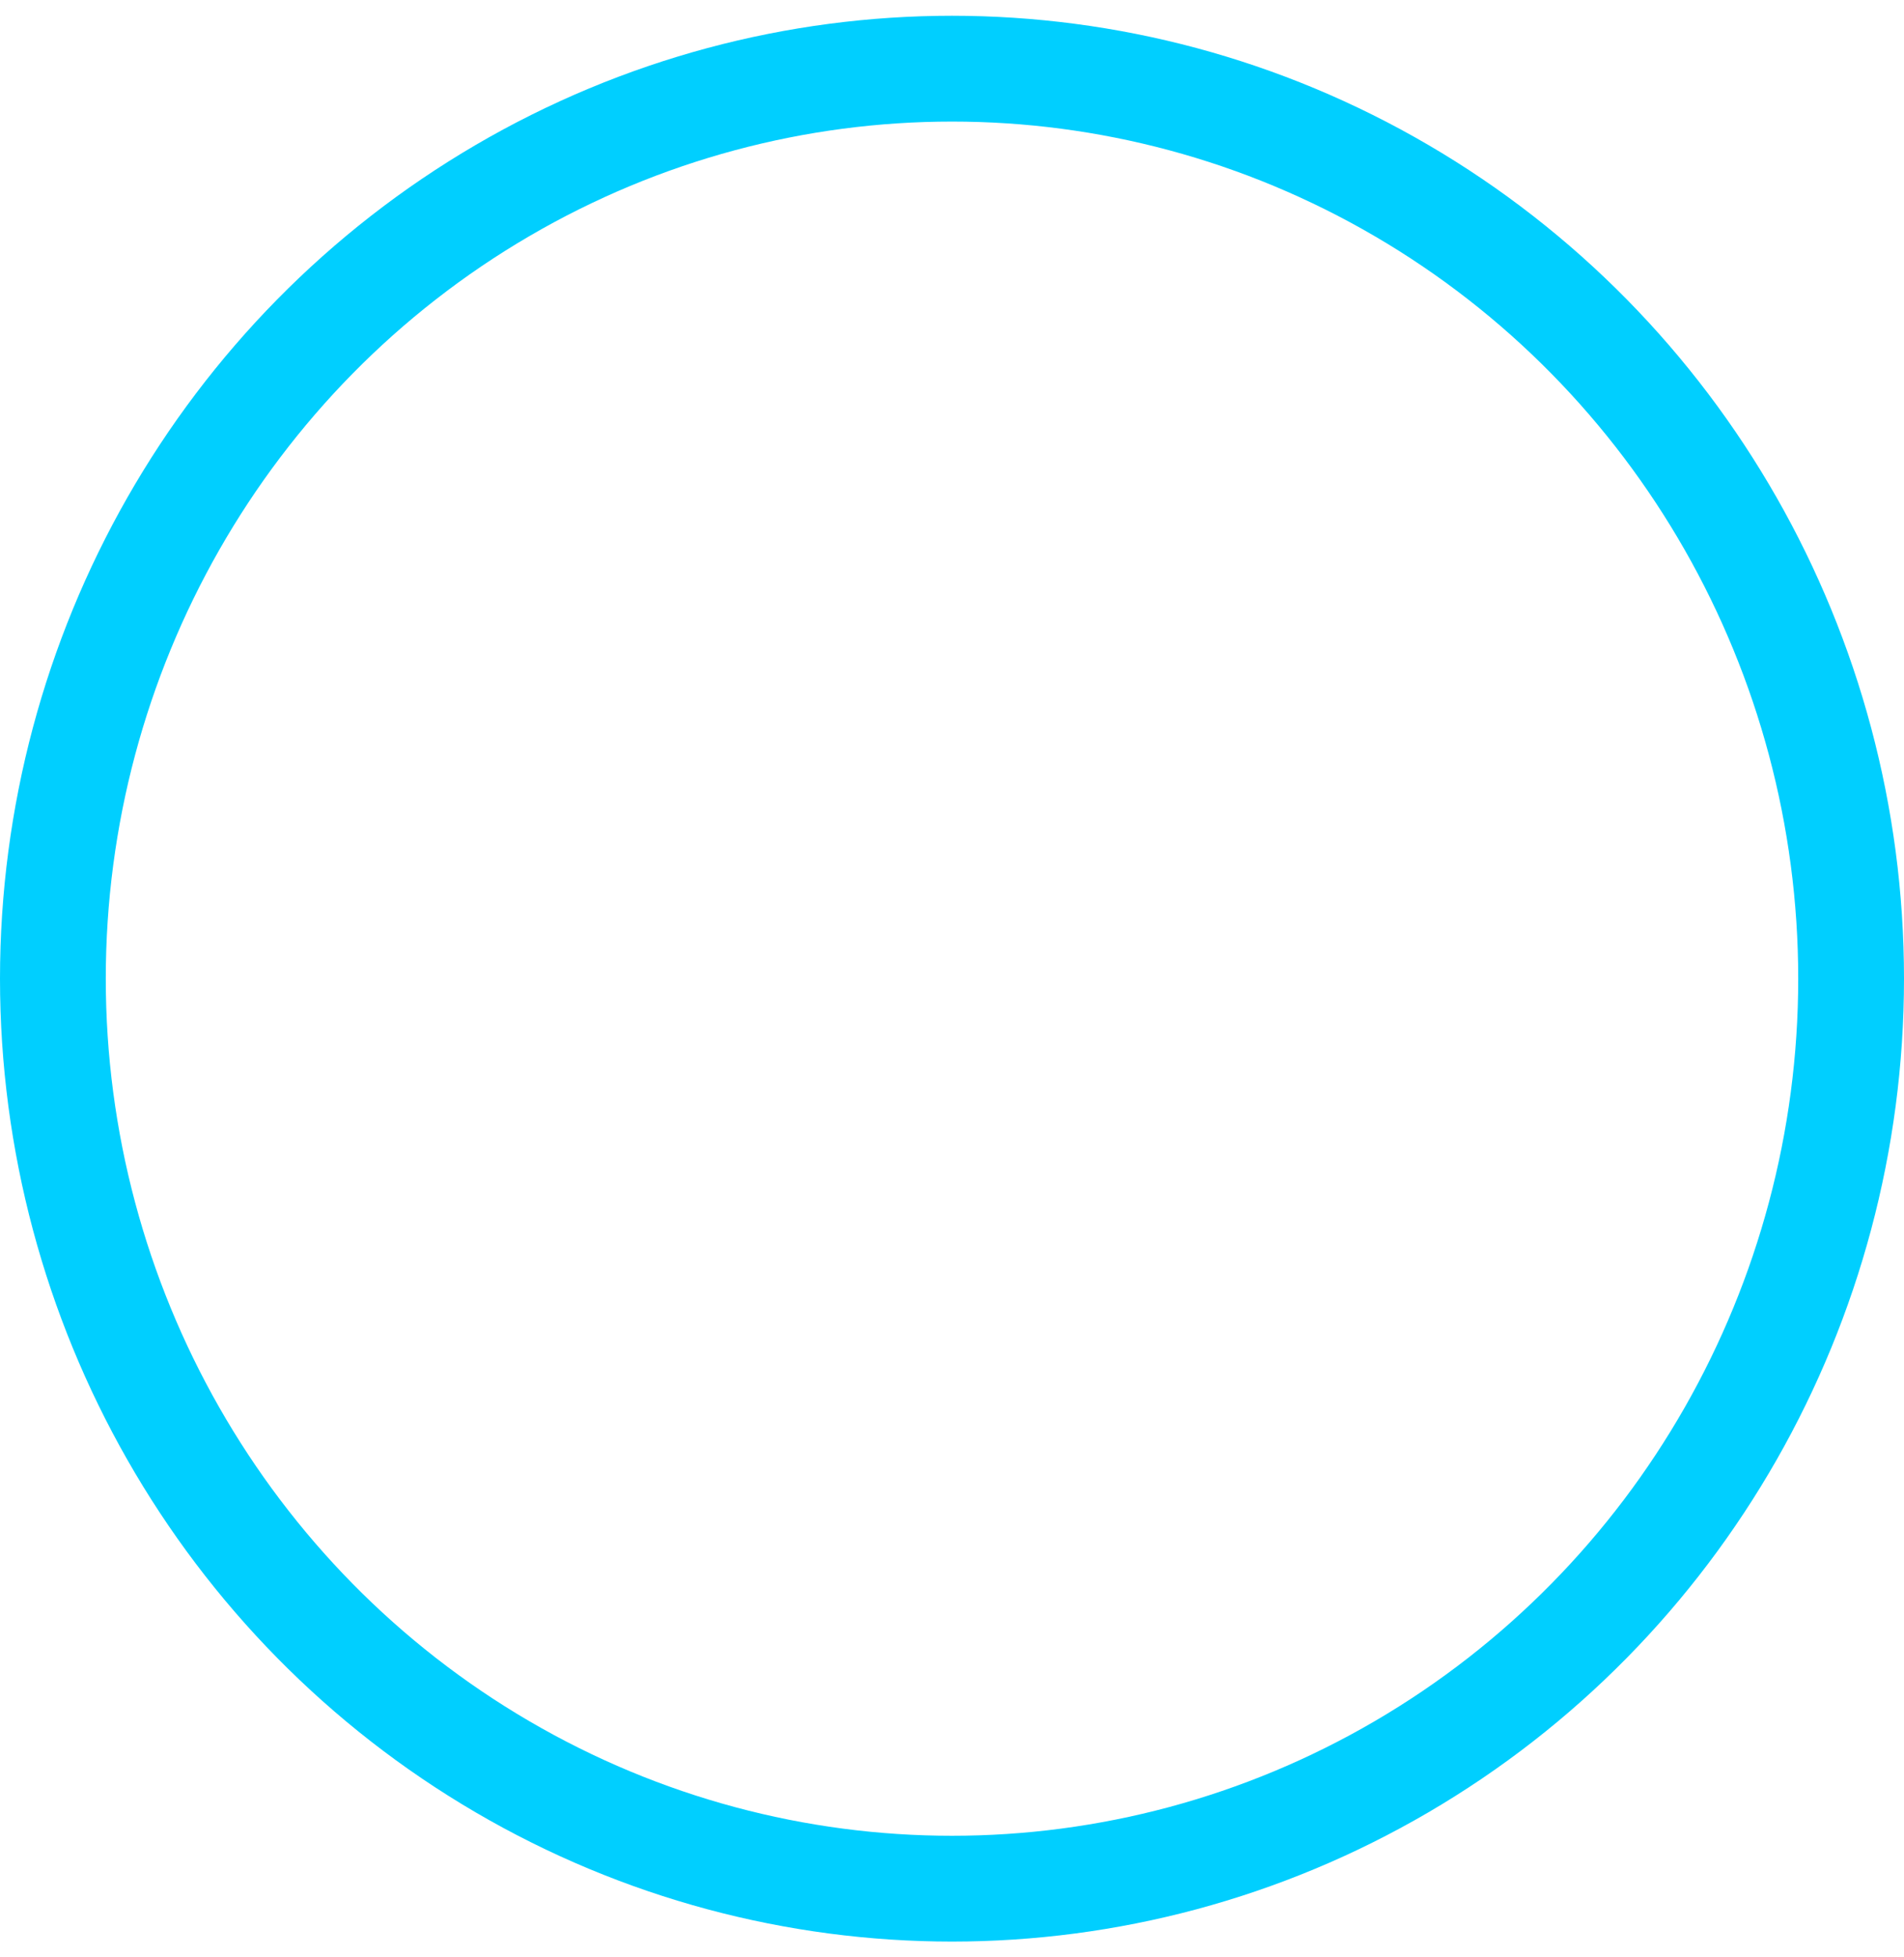 <?xml version="1.0" encoding="UTF-8"?>
<svg width="36px" height="37px" viewBox="0 0 36 37" version="1.1" xmlns="http://www.w3.org/2000/svg" xmlns:xlink="http://www.w3.org/1999/xlink">
    <!-- Generator: Sketch 61.1 (89650) - https://sketch.com -->
    <title>svg/bright/circle</title>
    <desc>Created with Sketch.</desc>
    <g id="**-Sticker-Sheets" stroke="none" stroke-width="1" fill="none" fill-rule="evenodd" stroke-linecap="round" stroke-linejoin="round">
        <g id="sticker-sheet--all--page-2" transform="translate(-715, -959)" stroke="#00CFFF" stroke-width="2">
            <g id="icon-preview-row-copy-56" transform="translate(0, 935)">
                <g id="Icon-Row">
                    <g id="circle" transform="translate(709, 18.214)">
                        <ellipse cx="24" cy="24.286" rx="17" ry="17.202"></ellipse>
                    </g>
                </g>
            </g>
        </g>
    </g>
</svg>
